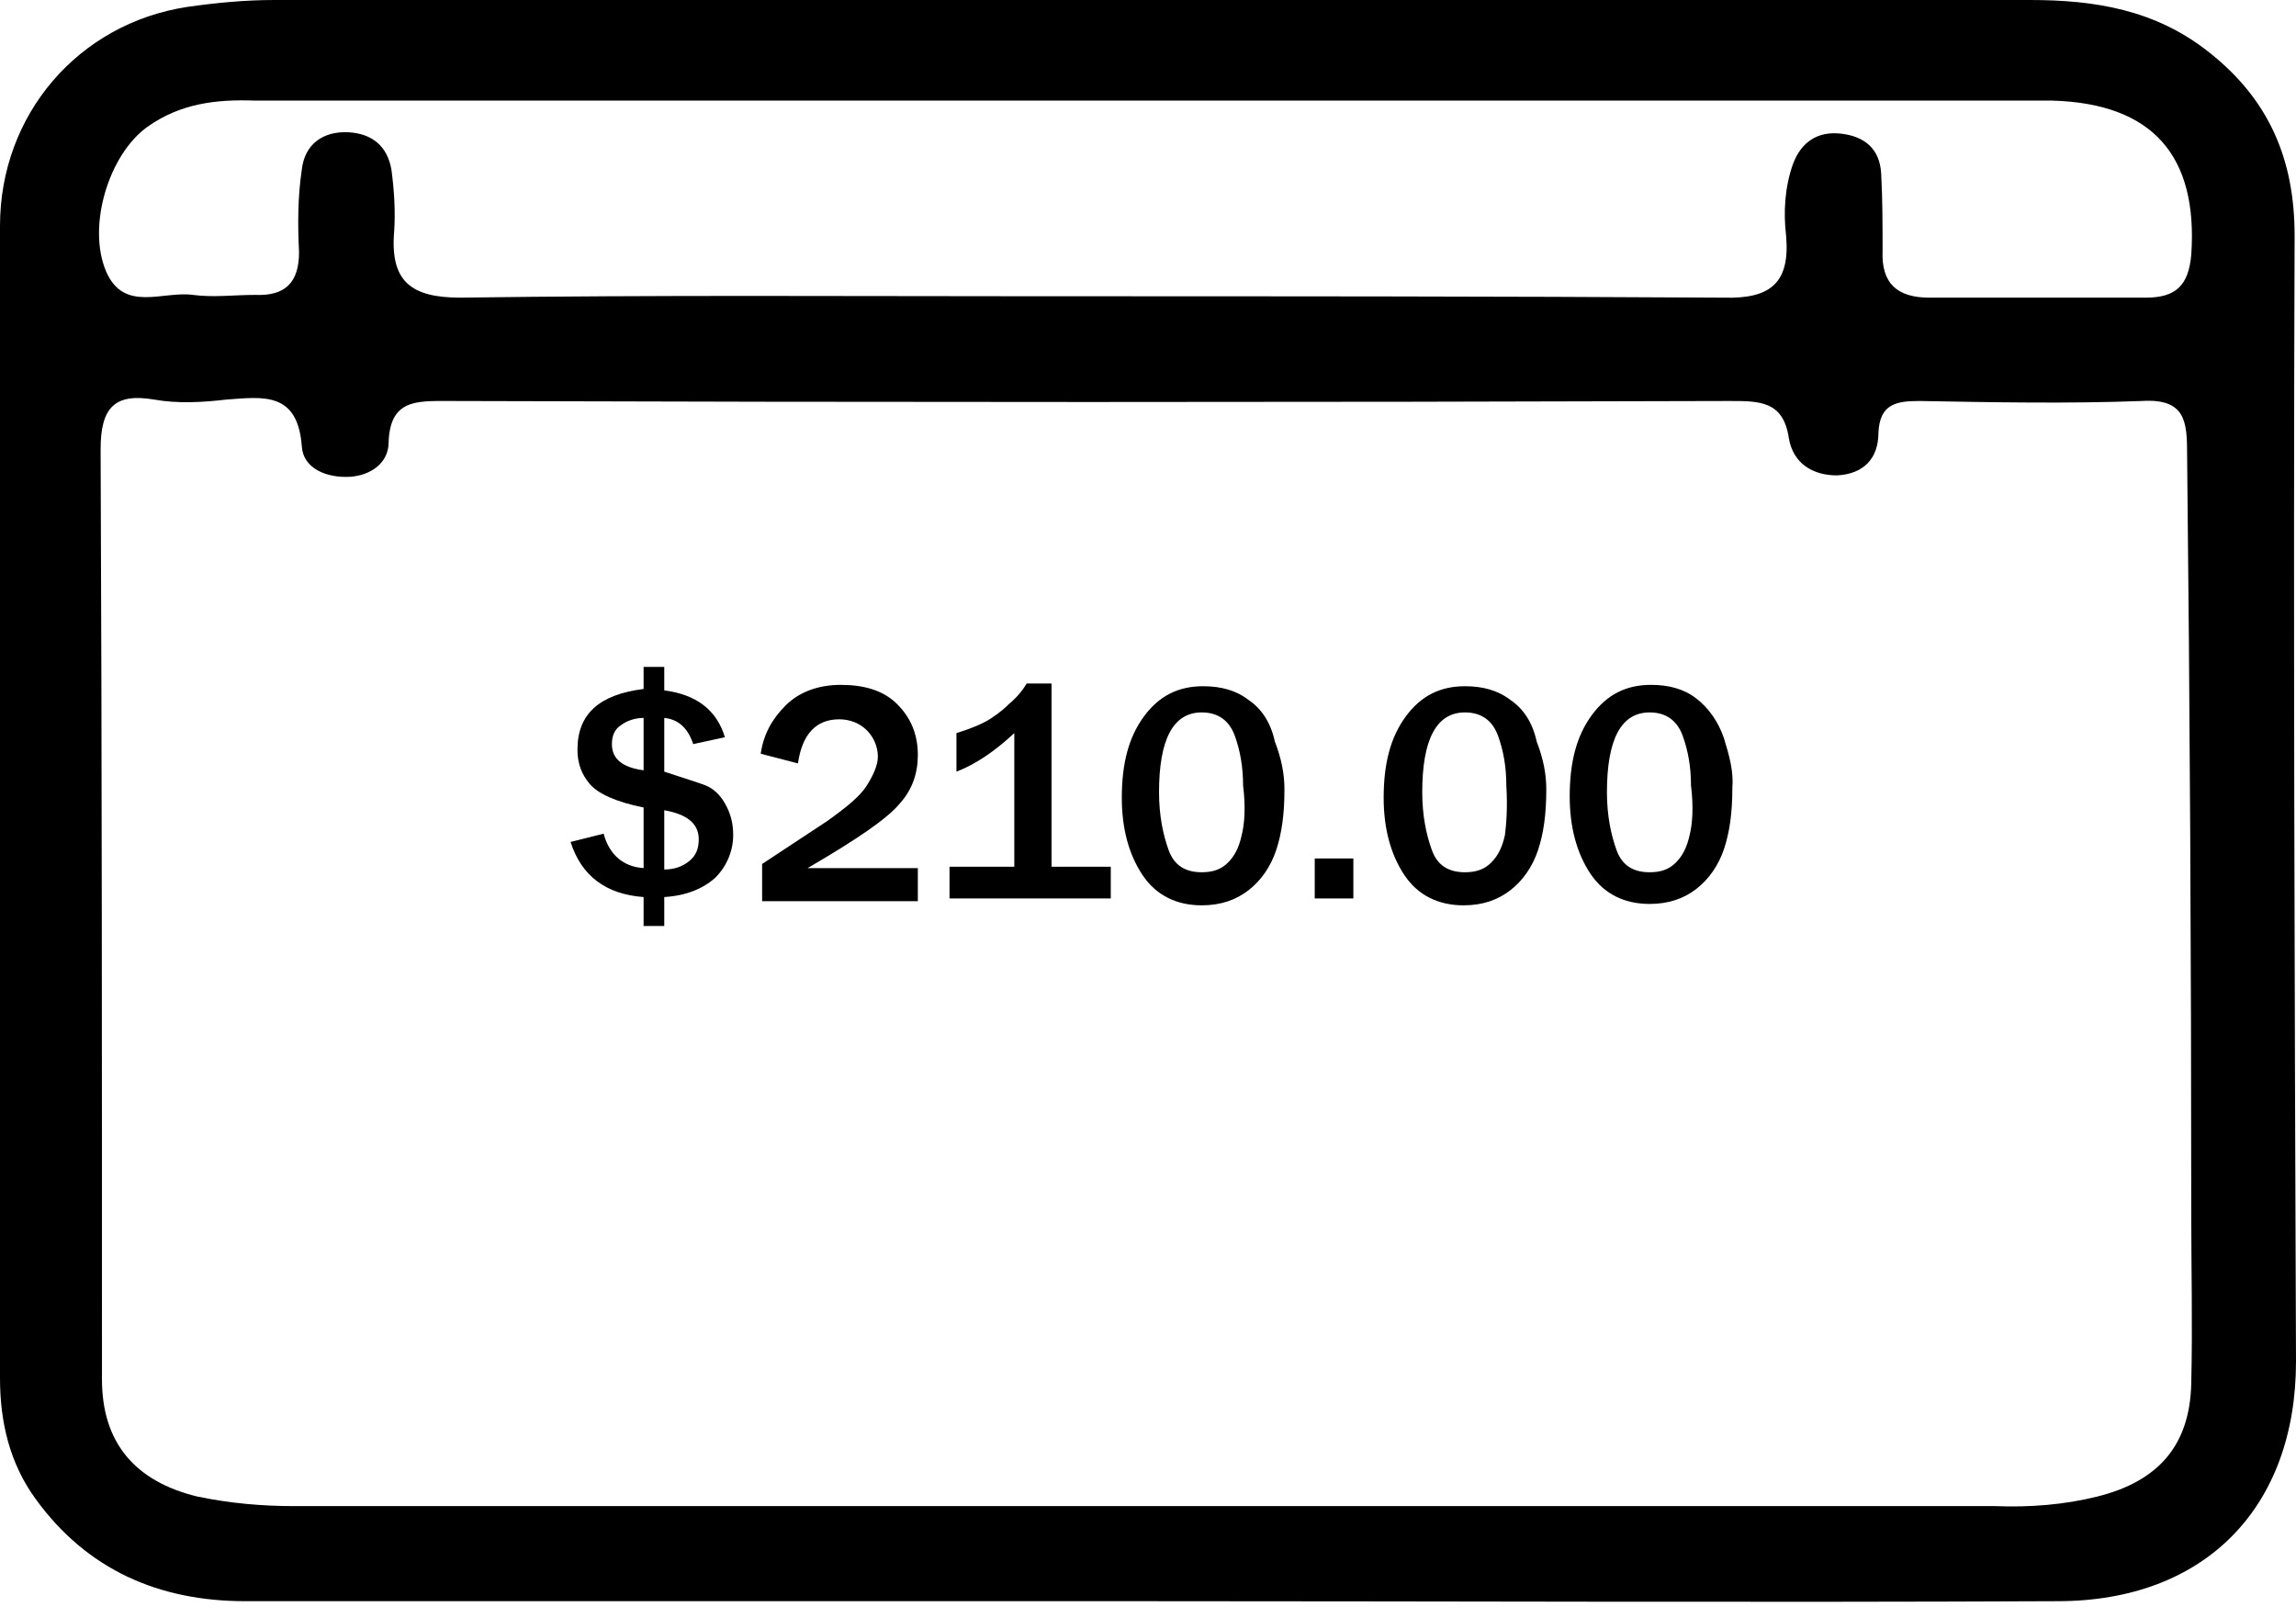 <svg width="61" height="43" viewBox="0 0 61 43" fill="none" xmlns="http://www.w3.org/2000/svg">
<path d="M60.963 6.261C60.963 4.211 60.268 2.636 58.693 1.391C57.265 0.256 55.654 0 53.933 0C38.372 0 22.811 0 7.286 0C6.517 0 5.748 0.073 4.98 0.183C2.087 0.622 0 3.039 0 6.005C0 16.22 0 26.399 0 36.615C0 37.786 0.256 38.885 0.952 39.837C2.307 41.704 4.211 42.546 6.517 42.546C14.463 42.546 22.445 42.546 30.39 42.546C38.482 42.546 46.574 42.583 54.666 42.546C58.583 42.546 61 40.056 61 36.175C60.963 26.216 60.927 16.22 60.963 6.261ZM58.217 32.221C58.217 33.722 58.254 35.223 58.217 36.761C58.181 38.409 57.339 39.361 55.727 39.764C54.849 39.983 53.933 40.056 53.018 40.02C45.512 40.02 38.006 40.02 30.5 40.02C22.957 40.02 15.415 40.02 7.836 40.02C6.957 40.02 6.115 39.947 5.236 39.764C3.588 39.361 2.709 38.336 2.709 36.651C2.709 28.413 2.709 20.175 2.673 11.936C2.673 10.838 3.039 10.435 4.101 10.618C4.723 10.728 5.382 10.691 6.005 10.618C6.993 10.545 7.909 10.399 8.019 11.863C8.055 12.449 8.678 12.705 9.3 12.669C9.849 12.632 10.325 12.303 10.325 11.753C10.362 10.618 11.058 10.655 11.9 10.655C23.25 10.691 34.601 10.691 45.951 10.655C46.757 10.655 47.379 10.655 47.526 11.643C47.636 12.303 48.148 12.632 48.807 12.632C49.503 12.595 49.906 12.193 49.906 11.497C49.942 10.728 50.382 10.655 51.004 10.655C52.981 10.691 54.959 10.728 56.899 10.655C58.071 10.582 58.107 11.204 58.107 12.083C58.181 18.783 58.217 25.52 58.217 32.221ZM58.217 6.774C58.144 7.579 57.815 7.909 57.009 7.909C55.105 7.909 53.164 7.909 51.261 7.909C50.418 7.909 49.979 7.543 50.016 6.664C50.016 5.968 50.016 5.309 49.979 4.613C49.942 3.954 49.54 3.625 48.917 3.552C48.295 3.478 47.855 3.771 47.636 4.357C47.416 4.98 47.379 5.639 47.453 6.261C47.562 7.506 47.05 7.945 45.805 7.909C39.764 7.872 33.722 7.872 27.717 7.872C22.555 7.872 17.392 7.836 12.229 7.909C10.911 7.909 10.362 7.469 10.472 6.151C10.508 5.602 10.472 5.053 10.399 4.504C10.289 3.881 9.886 3.552 9.264 3.515C8.568 3.478 8.092 3.845 8.019 4.504C7.909 5.236 7.909 5.968 7.945 6.7C7.945 7.506 7.579 7.872 6.774 7.836C6.224 7.836 5.675 7.909 5.126 7.836C4.321 7.726 3.295 8.312 2.819 7.213C2.307 6.005 2.893 4.101 3.918 3.369C4.797 2.746 5.748 2.636 6.774 2.673C14.682 2.673 22.591 2.673 30.5 2.673C38.519 2.673 46.501 2.673 54.519 2.673C57.192 2.746 58.4 4.137 58.217 6.774Z" fill="black"/>
<path d="M18.747 20.87C18.564 20.797 18.198 20.687 17.648 20.504V19.076C18.014 19.113 18.271 19.332 18.417 19.772L19.259 19.589C19.04 18.857 18.49 18.454 17.648 18.344V17.721H17.099V18.307C15.927 18.454 15.342 18.966 15.342 19.918C15.342 20.285 15.451 20.577 15.671 20.834C15.891 21.09 16.367 21.31 17.099 21.456V23.067C16.55 23.031 16.184 22.701 16.037 22.152L15.159 22.372C15.451 23.287 16.11 23.763 17.099 23.836V24.605H17.648V23.836C18.234 23.799 18.674 23.616 19.003 23.323C19.296 23.031 19.479 22.628 19.479 22.189C19.479 21.859 19.406 21.603 19.259 21.346C19.113 21.09 18.93 20.944 18.747 20.87ZM17.099 20.468C16.55 20.394 16.257 20.175 16.257 19.772C16.257 19.552 16.33 19.369 16.513 19.259C16.66 19.149 16.879 19.076 17.099 19.076V20.468V20.468ZM18.307 22.884C18.124 23.031 17.905 23.104 17.648 23.104V21.529C18.271 21.639 18.564 21.896 18.564 22.298C18.564 22.555 18.49 22.738 18.307 22.884Z" fill="black"/>
<path d="M23.909 21.346C24.239 20.98 24.385 20.541 24.385 20.065C24.385 19.516 24.202 19.076 23.836 18.71C23.47 18.344 22.957 18.198 22.335 18.198C21.749 18.198 21.236 18.381 20.87 18.747C20.504 19.113 20.285 19.516 20.211 20.028L21.2 20.285C21.31 19.516 21.676 19.113 22.298 19.113C22.591 19.113 22.848 19.223 23.031 19.406C23.214 19.589 23.323 19.845 23.323 20.102C23.323 20.321 23.214 20.578 23.031 20.87C22.848 21.163 22.481 21.456 21.969 21.822L20.248 22.957V23.946H24.385V23.067H21.456C22.774 22.298 23.58 21.749 23.909 21.346Z" fill="black"/>
<path d="M27.937 18.161H27.278C27.168 18.344 27.022 18.527 26.802 18.71C26.582 18.93 26.399 19.04 26.289 19.113C26.18 19.186 25.887 19.333 25.411 19.479V20.504C25.887 20.321 26.399 19.992 26.948 19.479V23.031H25.227V23.873H29.511V23.031H27.937V18.161V18.161Z" fill="black"/>
<path d="M33.173 18.6C32.843 18.344 32.441 18.234 31.965 18.234C31.305 18.234 30.793 18.49 30.39 19.04C29.987 19.589 29.804 20.285 29.804 21.2C29.804 22.005 29.987 22.701 30.354 23.25C30.72 23.799 31.269 24.056 31.928 24.056C32.441 24.056 32.843 23.909 33.173 23.653C33.502 23.397 33.759 23.031 33.905 22.591C34.052 22.152 34.125 21.639 34.125 20.98C34.125 20.577 34.052 20.175 33.869 19.699C33.759 19.186 33.502 18.82 33.173 18.6ZM32.99 22.189C32.917 22.518 32.807 22.738 32.624 22.921C32.441 23.104 32.221 23.177 31.928 23.177C31.489 23.177 31.196 22.994 31.049 22.591C30.903 22.189 30.793 21.676 30.793 21.053C30.793 19.662 31.159 18.93 31.928 18.93C32.367 18.93 32.66 19.149 32.807 19.552C32.953 19.955 33.026 20.394 33.026 20.87C33.1 21.456 33.063 21.895 32.99 22.189Z" fill="black"/>
<path d="M35.956 22.811H34.93V23.873H35.956V22.811Z" fill="black"/>
<path d="M40.13 18.6C39.8 18.344 39.397 18.234 38.921 18.234C38.262 18.234 37.75 18.49 37.347 19.04C36.944 19.589 36.761 20.285 36.761 21.2C36.761 22.005 36.944 22.701 37.31 23.25C37.676 23.799 38.226 24.056 38.885 24.056C39.397 24.056 39.8 23.909 40.13 23.653C40.459 23.397 40.715 23.031 40.862 22.591C41.008 22.152 41.082 21.639 41.082 20.98C41.082 20.577 41.008 20.175 40.825 19.699C40.715 19.186 40.459 18.82 40.13 18.6ZM39.983 22.189C39.91 22.518 39.8 22.738 39.617 22.921C39.434 23.104 39.214 23.177 38.921 23.177C38.482 23.177 38.189 22.994 38.043 22.591C37.896 22.189 37.786 21.676 37.786 21.053C37.786 19.662 38.153 18.93 38.921 18.93C39.361 18.93 39.654 19.149 39.8 19.552C39.947 19.955 40.02 20.394 40.02 20.87C40.056 21.456 40.02 21.895 39.983 22.189Z" fill="black"/>
<path d="M45.805 19.625C45.658 19.186 45.402 18.82 45.073 18.564C44.743 18.307 44.34 18.198 43.864 18.198C43.205 18.198 42.693 18.454 42.29 19.003C41.887 19.552 41.704 20.248 41.704 21.163C41.704 21.969 41.887 22.665 42.253 23.214C42.62 23.763 43.169 24.019 43.828 24.019C44.34 24.019 44.743 23.873 45.073 23.616C45.402 23.36 45.658 22.994 45.805 22.555C45.951 22.115 46.025 21.603 46.025 20.944C46.061 20.504 45.951 20.102 45.805 19.625ZM44.89 22.189C44.816 22.518 44.706 22.738 44.523 22.921C44.34 23.104 44.121 23.177 43.828 23.177C43.388 23.177 43.096 22.994 42.949 22.591C42.803 22.189 42.693 21.676 42.693 21.053C42.693 19.662 43.059 18.93 43.828 18.93C44.267 18.93 44.56 19.149 44.706 19.552C44.853 19.955 44.926 20.394 44.926 20.87C44.999 21.456 44.963 21.896 44.89 22.189Z" fill="black"/>
</svg>
